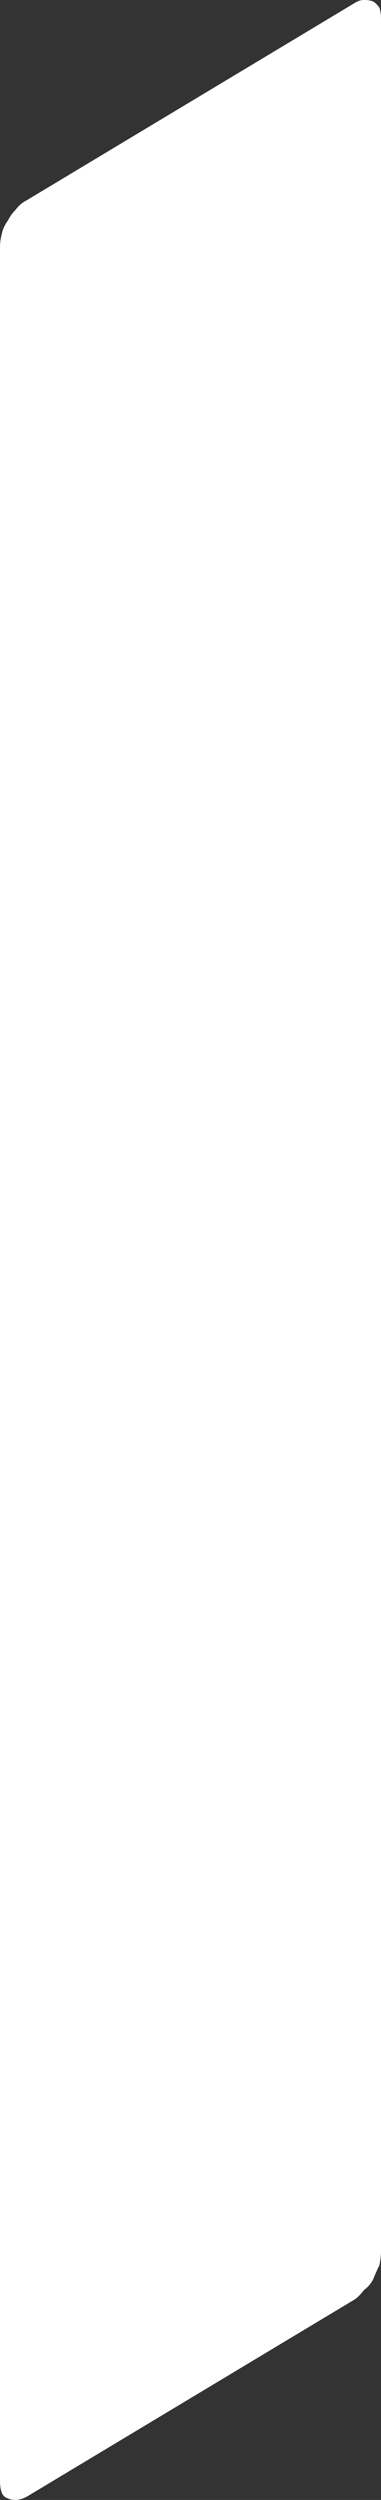 <?xml version="1.0" encoding="UTF-8" standalone="no"?>
<svg xmlns:xlink="http://www.w3.org/1999/xlink" height="79.85px" width="12.2px" xmlns="http://www.w3.org/2000/svg">
  <rect width="100%" height="100%" fill="#333333" stroke="none"/>
  <g transform="matrix(1.0, 0.0, 0.0, 1.0, 0.0, 0.0)">
    <path d="M11.35 0.1 L11.35 0.1 0.85 6.4 Q0.65 6.5 0.5 6.7 0.35 6.85 0.25 7.05 0.1 7.25 0.05 7.5 0.0 7.7 0.0 7.9 L0.0 79.25 Q0.0 79.45 0.05 79.6 0.1 79.75 0.25 79.8 0.35 79.85 0.5 79.85 0.65 79.85 0.85 79.75 L11.35 73.45 Q11.5 73.35 11.65 73.15 11.85 73.0 11.95 72.8 12.05 72.55 12.15 72.35 12.2 72.1 12.2 71.9 L12.2 0.6 Q12.2 0.4 12.15 0.25 12.05 0.1 11.95 0.05 11.85 0.0 11.65 0.0 11.5 0.0 11.35 0.1" fill="#ffffff" fill-rule="evenodd" stroke="none"/>
  </g>
</svg>
